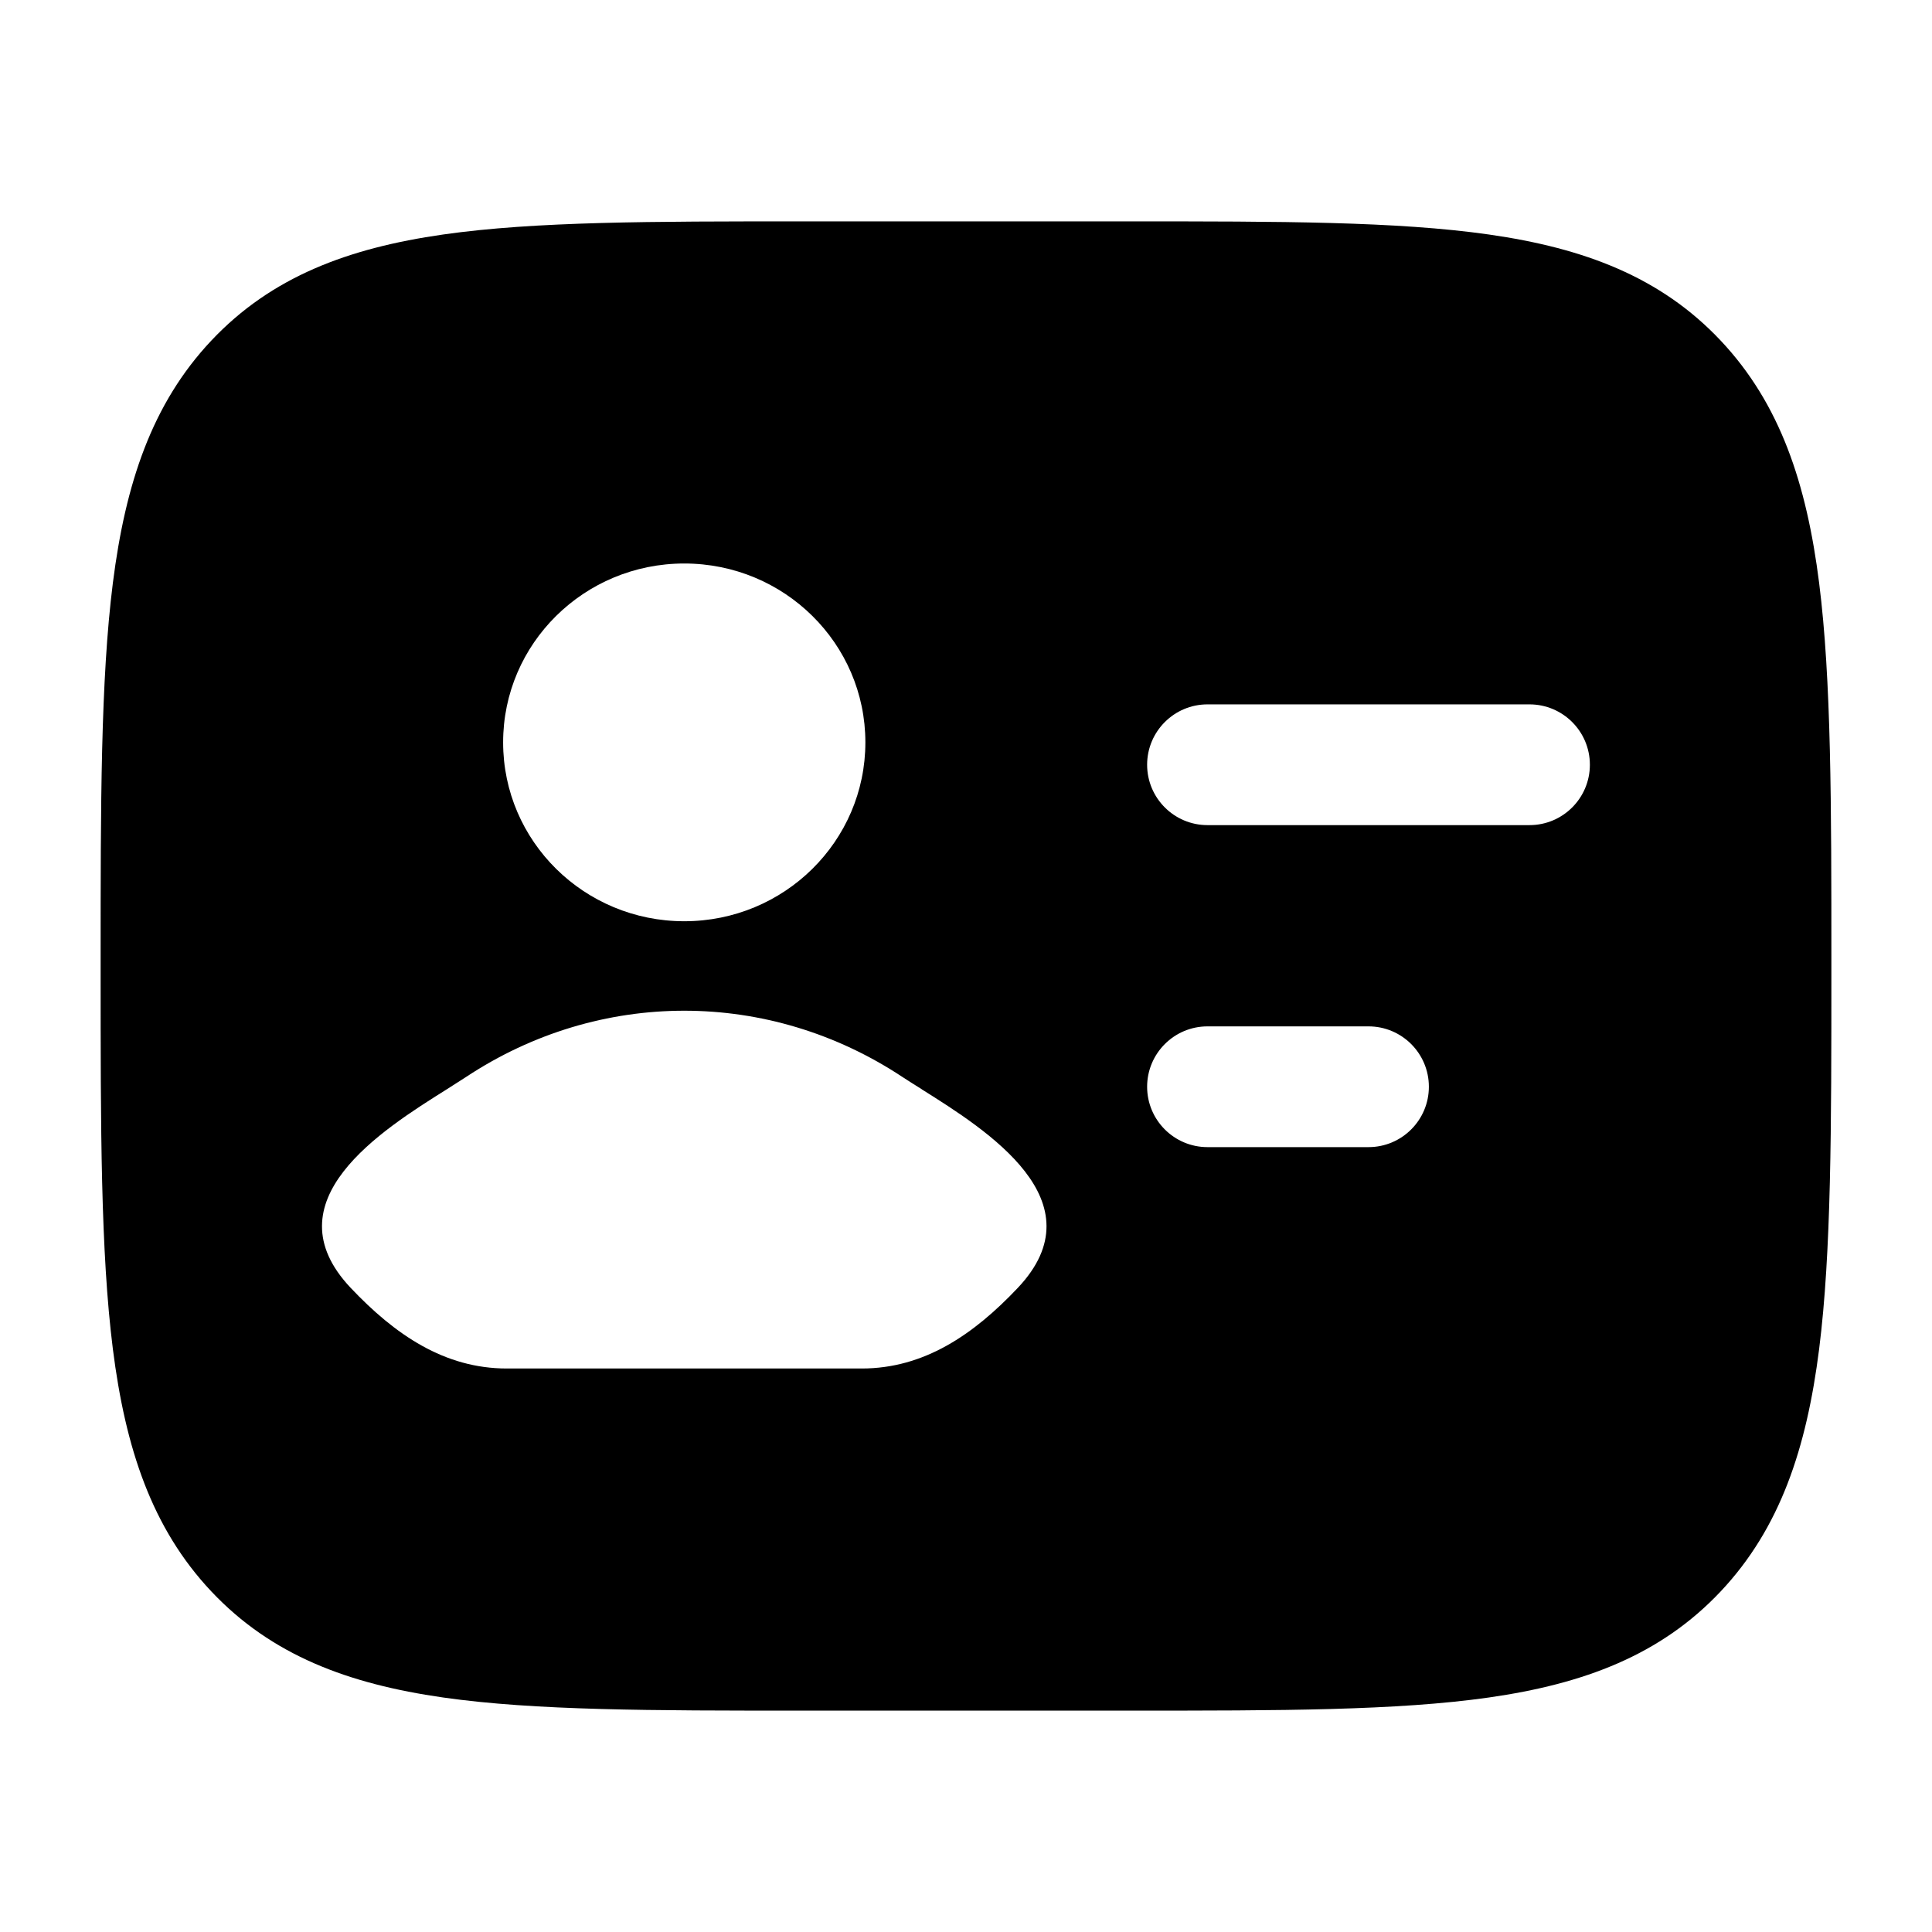 <svg width="24" height="24" viewBox="0 0 24 24" xmlns="http://www.w3.org/2000/svg">
    <path fill-rule="evenodd" clip-rule="evenodd" d="M22.75 12.054V12.054V12.054C22.75 14.012 22.75 15.553 22.598 16.758C22.442 17.99 22.115 18.983 21.375 19.769C20.628 20.562 19.676 20.918 18.495 21.087C17.353 21.25 15.895 21.25 14.059 21.25H9.94C8.105 21.25 6.647 21.25 5.505 21.087C4.324 20.918 3.372 20.562 2.625 19.769C1.885 18.983 1.558 17.99 1.402 16.758C1.25 15.553 1.25 14.012 1.25 12.054V11.946C1.25 9.988 1.25 8.447 1.402 7.242C1.558 6.01 1.885 5.017 2.625 4.231C3.372 3.438 4.324 3.082 5.505 2.913C6.647 2.75 8.105 2.75 9.94 2.75H9.941H14.059H14.059C15.895 2.75 17.353 2.75 18.495 2.913C19.676 3.082 20.628 3.438 21.375 4.231C22.115 5.017 22.442 6.01 22.598 7.242C22.75 8.447 22.75 9.988 22.75 11.946V11.946V11.946V12.054ZM10.75 9.222C10.75 10.45 9.743 11.444 8.5 11.444C7.257 11.444 6.25 10.45 6.25 9.222C6.25 7.995 7.257 7 8.5 7C9.743 7 10.75 7.995 10.75 9.222ZM5.789 13.379C5.718 13.425 5.637 13.477 5.548 13.533C4.742 14.039 3.339 14.921 4.356 15.998C4.908 16.582 5.523 17 6.295 17H10.705C11.477 17 12.092 16.582 12.644 15.998C13.661 14.921 12.258 14.039 11.452 13.533L11.452 13.533L11.452 13.532L11.452 13.532C11.363 13.476 11.281 13.425 11.211 13.379C9.552 12.281 7.448 12.281 5.789 13.379ZM15 8.75C14.586 8.75 14.25 9.086 14.25 9.5C14.25 9.914 14.586 10.25 15 10.25H19C19.414 10.25 19.75 9.914 19.75 9.5C19.75 9.086 19.414 8.75 19 8.75H15ZM15 12.75C14.586 12.75 14.25 13.086 14.25 13.5C14.25 13.914 14.586 14.25 15 14.25H17C17.414 14.25 17.75 13.914 17.75 13.5C17.75 13.086 17.414 12.75 17 12.75H15Z"/>
</svg>

